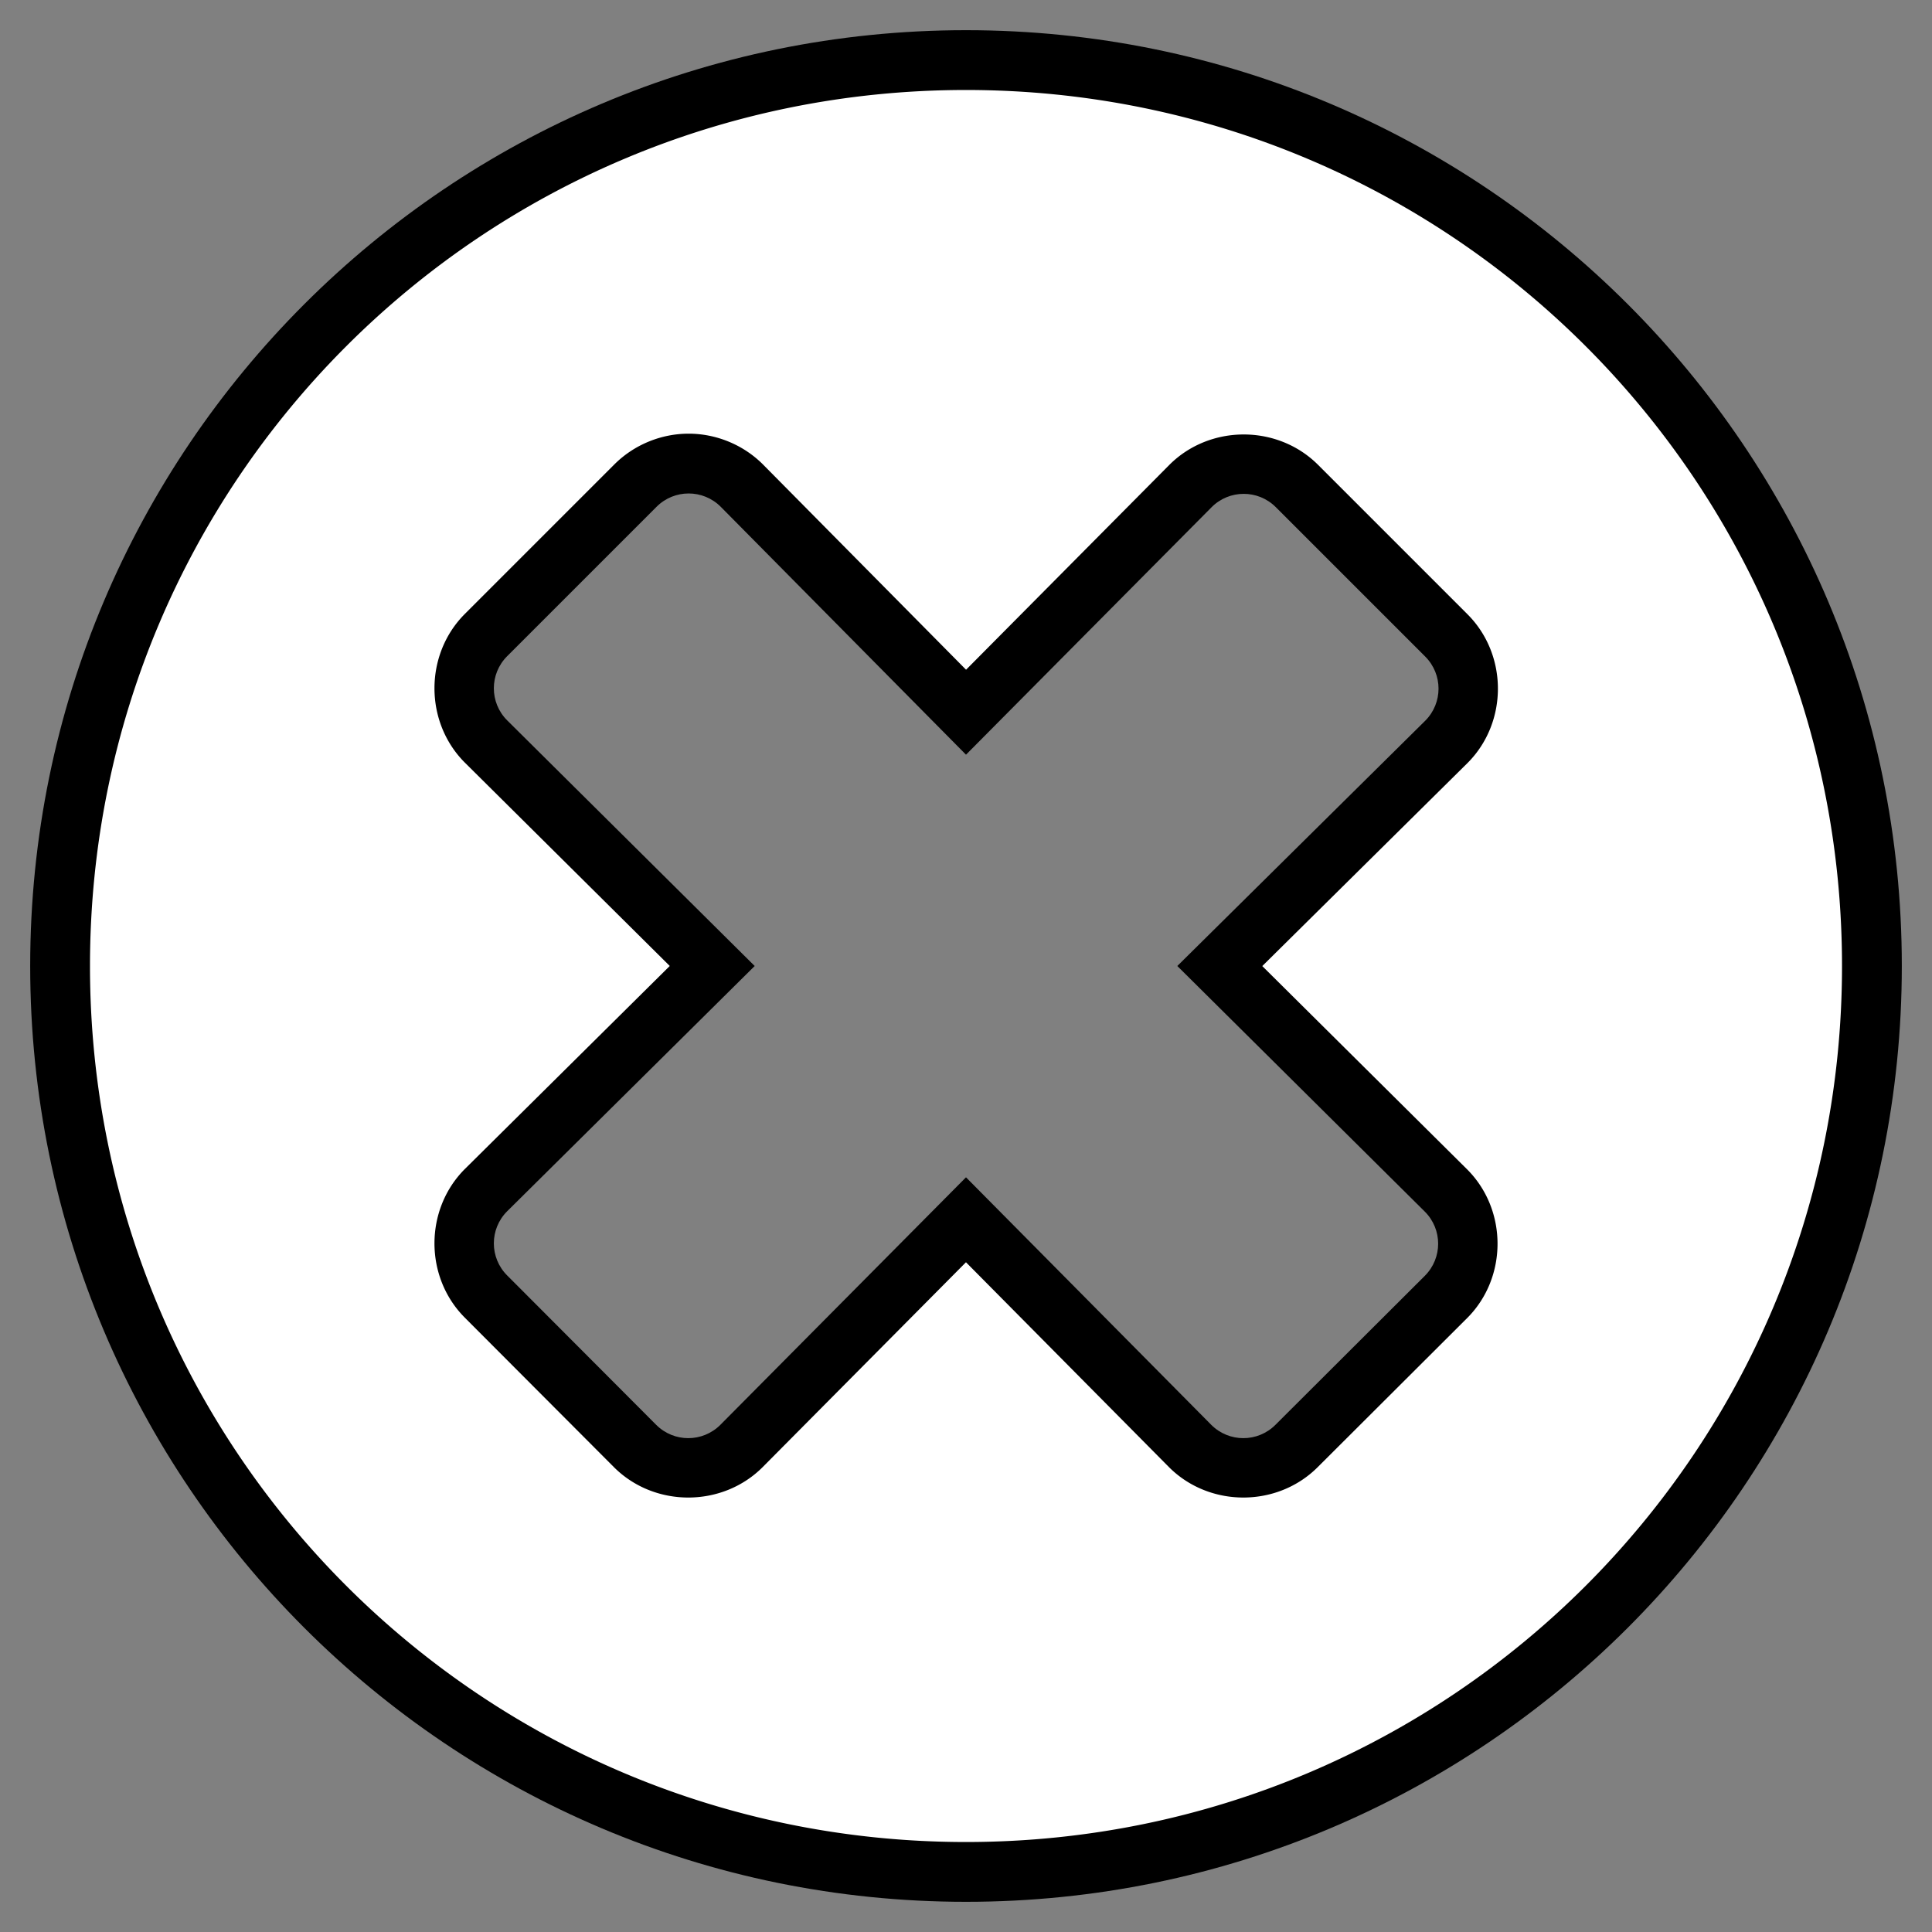 <?xml version="1.0" encoding="UTF-8" standalone="no"?>
<svg
   aria-hidden="true"
   focusable="false"
   data-prefix="fas"
   data-icon="times-circle"
   class="svg-inline--fa fa-times-circle fa-w-16"
   role="img"
   viewBox="0 0 512 512"
   version="1.1"
   id="svg4"
   sodipodi:docname="cancel.svg"
   inkscape:version="1.1.1 (26b7af14f2, 2022-01-19)"
   xmlns:inkscape="http://www.inkscape.org/namespaces/inkscape"
   xmlns:sodipodi="http://sodipodi.sourceforge.net/DTD/sodipodi-0.dtd"
   xmlns="http://www.w3.org/2000/svg"
   xmlns:svg="http://www.w3.org/2000/svg">
  <rect x="0" y="0" width="512" height="512" fill="#808080" stroke="none"/>
  <defs
     id="defs8" />
  <sodipodi:namedview
     id="namedview6"
     pagecolor="#505050"
     bordercolor="#eeeeee"
     borderopacity="1"
     inkscape:pageshadow="0"
     inkscape:pageopacity="0"
     inkscape:pagecheckerboard="0"
     showgrid="false"
     inkscape:snap-global="false"
     inkscape:zoom="0.97265625"
     inkscape:cx="256"
     inkscape:cy="256"
     inkscape:window-width="1850"
     inkscape:window-height="1016"
     inkscape:window-x="70"
     inkscape:window-y="27"
     inkscape:window-maximized="1"
     inkscape:current-layer="svg4" />
  <path
     fill="currentColor"
     d="M256 8C119 8 8 119 8 256s111 248 248 248 248-111 248-248S393 8 256 8zm121.6 313.1c4.7 4.7 4.7 12.3 0 17L338 377.6c-4.7 4.7-12.3 4.7-17 0L256 312l-65.1 65.6c-4.7 4.7-12.3 4.7-17 0L134.4 338c-4.7-4.7-4.7-12.3 0-17l65.6-65-65.6-65.1c-4.7-4.7-4.7-12.3 0-17l39.6-39.6c4.7-4.7 12.3-4.7 17 0l65 65.7 65.1-65.6c4.7-4.7 12.3-4.7 17 0l39.6 39.6c4.7 4.7 4.7 12.3 0 17L312 256l65.6 65.1z"
     id="path2" />
  <path
     id="path2-3"
     style="fill:#ffffff;fill-opacity:1"
     sodipodi:type="inkscape:offset"
     inkscape:radius="-15.847813"
     inkscape:original="M 256 8 C 119 8 8 119 8 256 C 8 393 119 504 256 504 C 393 504 504 393 504 256 C 504 119 393 8 256 8 z M 182.5 130.77539 C 185.575 130.77539 188.65 131.95078 191 134.30078 L 256 200 L 321.09961 134.40039 C 325.79961 129.70039 333.39961 129.70039 338.09961 134.40039 L 377.69922 174 C 382.39922 178.7 382.39922 186.3 377.69922 191 L 312 256 L 377.59961 321.09961 C 382.29961 325.79961 382.29961 333.39961 377.59961 338.09961 L 338 377.59961 C 333.3 382.29961 325.7 382.29961 321 377.59961 L 256 312 L 190.90039 377.59961 C 186.20039 382.29961 178.60039 382.29961 173.90039 377.59961 L 134.40039 338 C 129.70039 333.3 129.70039 325.7 134.40039 321 L 200 256 L 134.40039 190.90039 C 129.70039 186.20039 129.70039 178.60039 134.40039 173.90039 L 174 134.30078 C 176.35 131.95078 179.425 130.77539 182.5 130.77539 z "
     d="M 256,23.848 C 127.56,23.848 23.848,127.56 23.848,256 23.848,384.44 127.56,488.152 256,488.152 384.44,488.152 488.152,384.44 488.152,256 488.152,127.56 384.44,23.848 256,23.848 Z m -73.5,91.08 c 7.113,0 14.338,2.797 19.707,8.166 a 15.849,15.849 0 0 1 0.059,0.061 l 53.752,54.33 53.834,-54.248 a 15.849,15.849 0 0 1 0.041,-0.043 c 10.74,-10.74 28.674,-10.74 39.414,0 l 39.6,39.6 c 10.74,10.74 10.74,28.674 0,39.414 a 15.849,15.849 0 0 1 -0.06,0.059 l -54.33,53.752 54.248,53.834 a 15.849,15.849 0 0 1 0.043,0.041 c 10.74,10.74 10.74,28.674 0,39.414 a 15.849,15.849 0 0 1 -0.016,0.014 l -39.6,39.5 c -10.742,10.725 -28.663,10.722 -39.398,-0.014 a 15.849,15.849 0 0 1 -0.051,-0.053 l -53.75,-54.246 -53.844,54.256 a 15.849,15.849 0 0 1 -0.041,0.043 c -10.74,10.74 -28.674,10.74 -39.414,0 a 15.849,15.849 0 0 1 -0.014,-0.016 l -39.486,-39.584 -0.008,-0.01 -0.006,-0.006 c -10.725,-10.742 -10.722,-28.663 0.014,-39.398 a 15.849,15.849 0 0 1 0.053,-0.051 l 54.246,-53.75 -54.256,-53.844 a 15.849,15.849 0 0 1 -0.043,-0.041 c -10.74,-10.74 -10.74,-28.674 0,-39.414 l 39.6,-39.6 c 5.369,-5.369 12.594,-8.166 19.707,-8.166 z" />
</svg>
